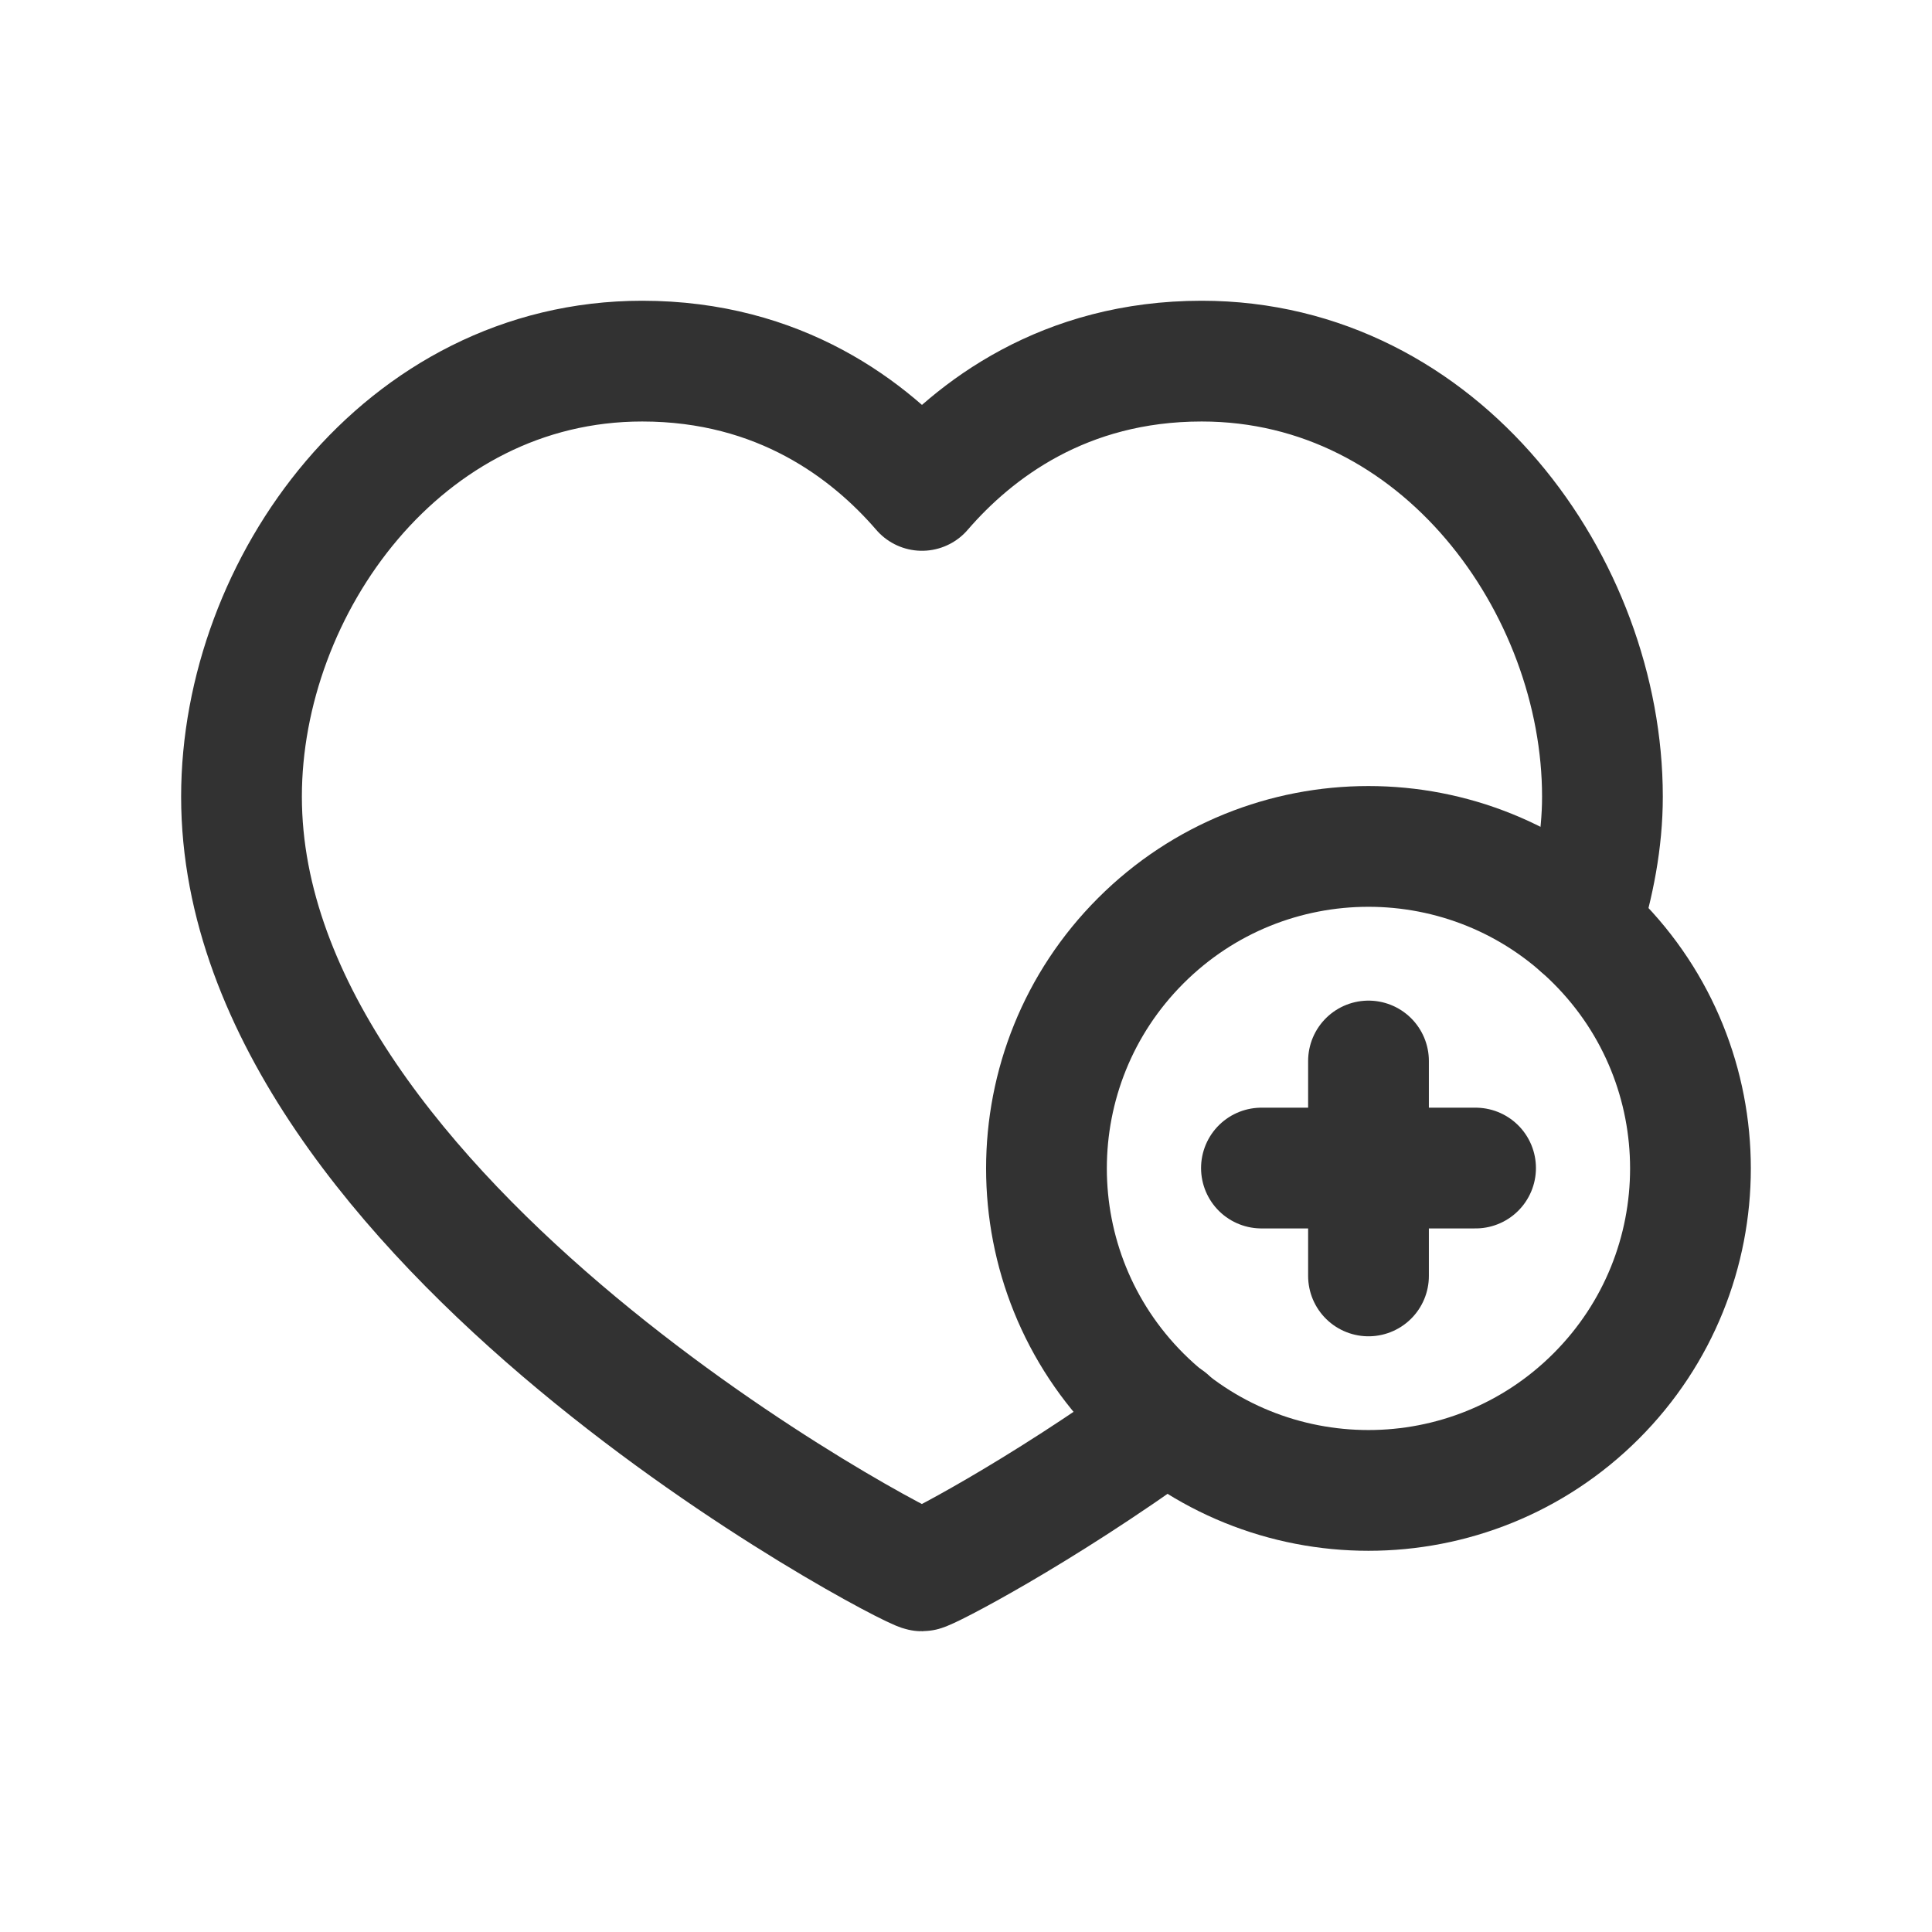 <?xml version="1.0" encoding="UTF-8"?><svg version="1.1" viewBox="0 0 24 24" xmlns="http://www.w3.org/2000/svg" xmlns:xlink="http://www.w3.org/1999/xlink"><g stroke-linecap="round" stroke-width="1.5" stroke="#323232" fill="none" stroke-linejoin="round"><path d="M19.828 11.686c1.562 1.562 1.562 4.095 0 5.657 -1.562 1.562-4.095 1.562-5.657 0 -1.562-1.562-1.562-4.095-1.77636e-15-5.657 1.562-1.562 4.095-1.562 5.657-1.77636e-15"></path><path d="M17 13.18v2.67"></path><path d="M18.33 14.51h-2.66"></path></g><path fill="none" d="M24 24h-24v-24h24v24Z"></path><path d="M14.507 17.636c-1.62 1.174-2.994 1.878-3.054 1.878 -.15 0-8.453-4.33-8.453-9.618 0-2.611 2.001-5.41 4.978-5.41 1.709 0 2.827.855 3.475 1.606 .648-.751 1.766-1.606 3.475-1.606 2.977 0 4.978 2.799 4.978 5.41 0 .55-.107 1.086-.269 1.611" stroke-linecap="round" stroke-width="1.5" stroke="#323232" fill="none" stroke-linejoin="round"></path></svg>